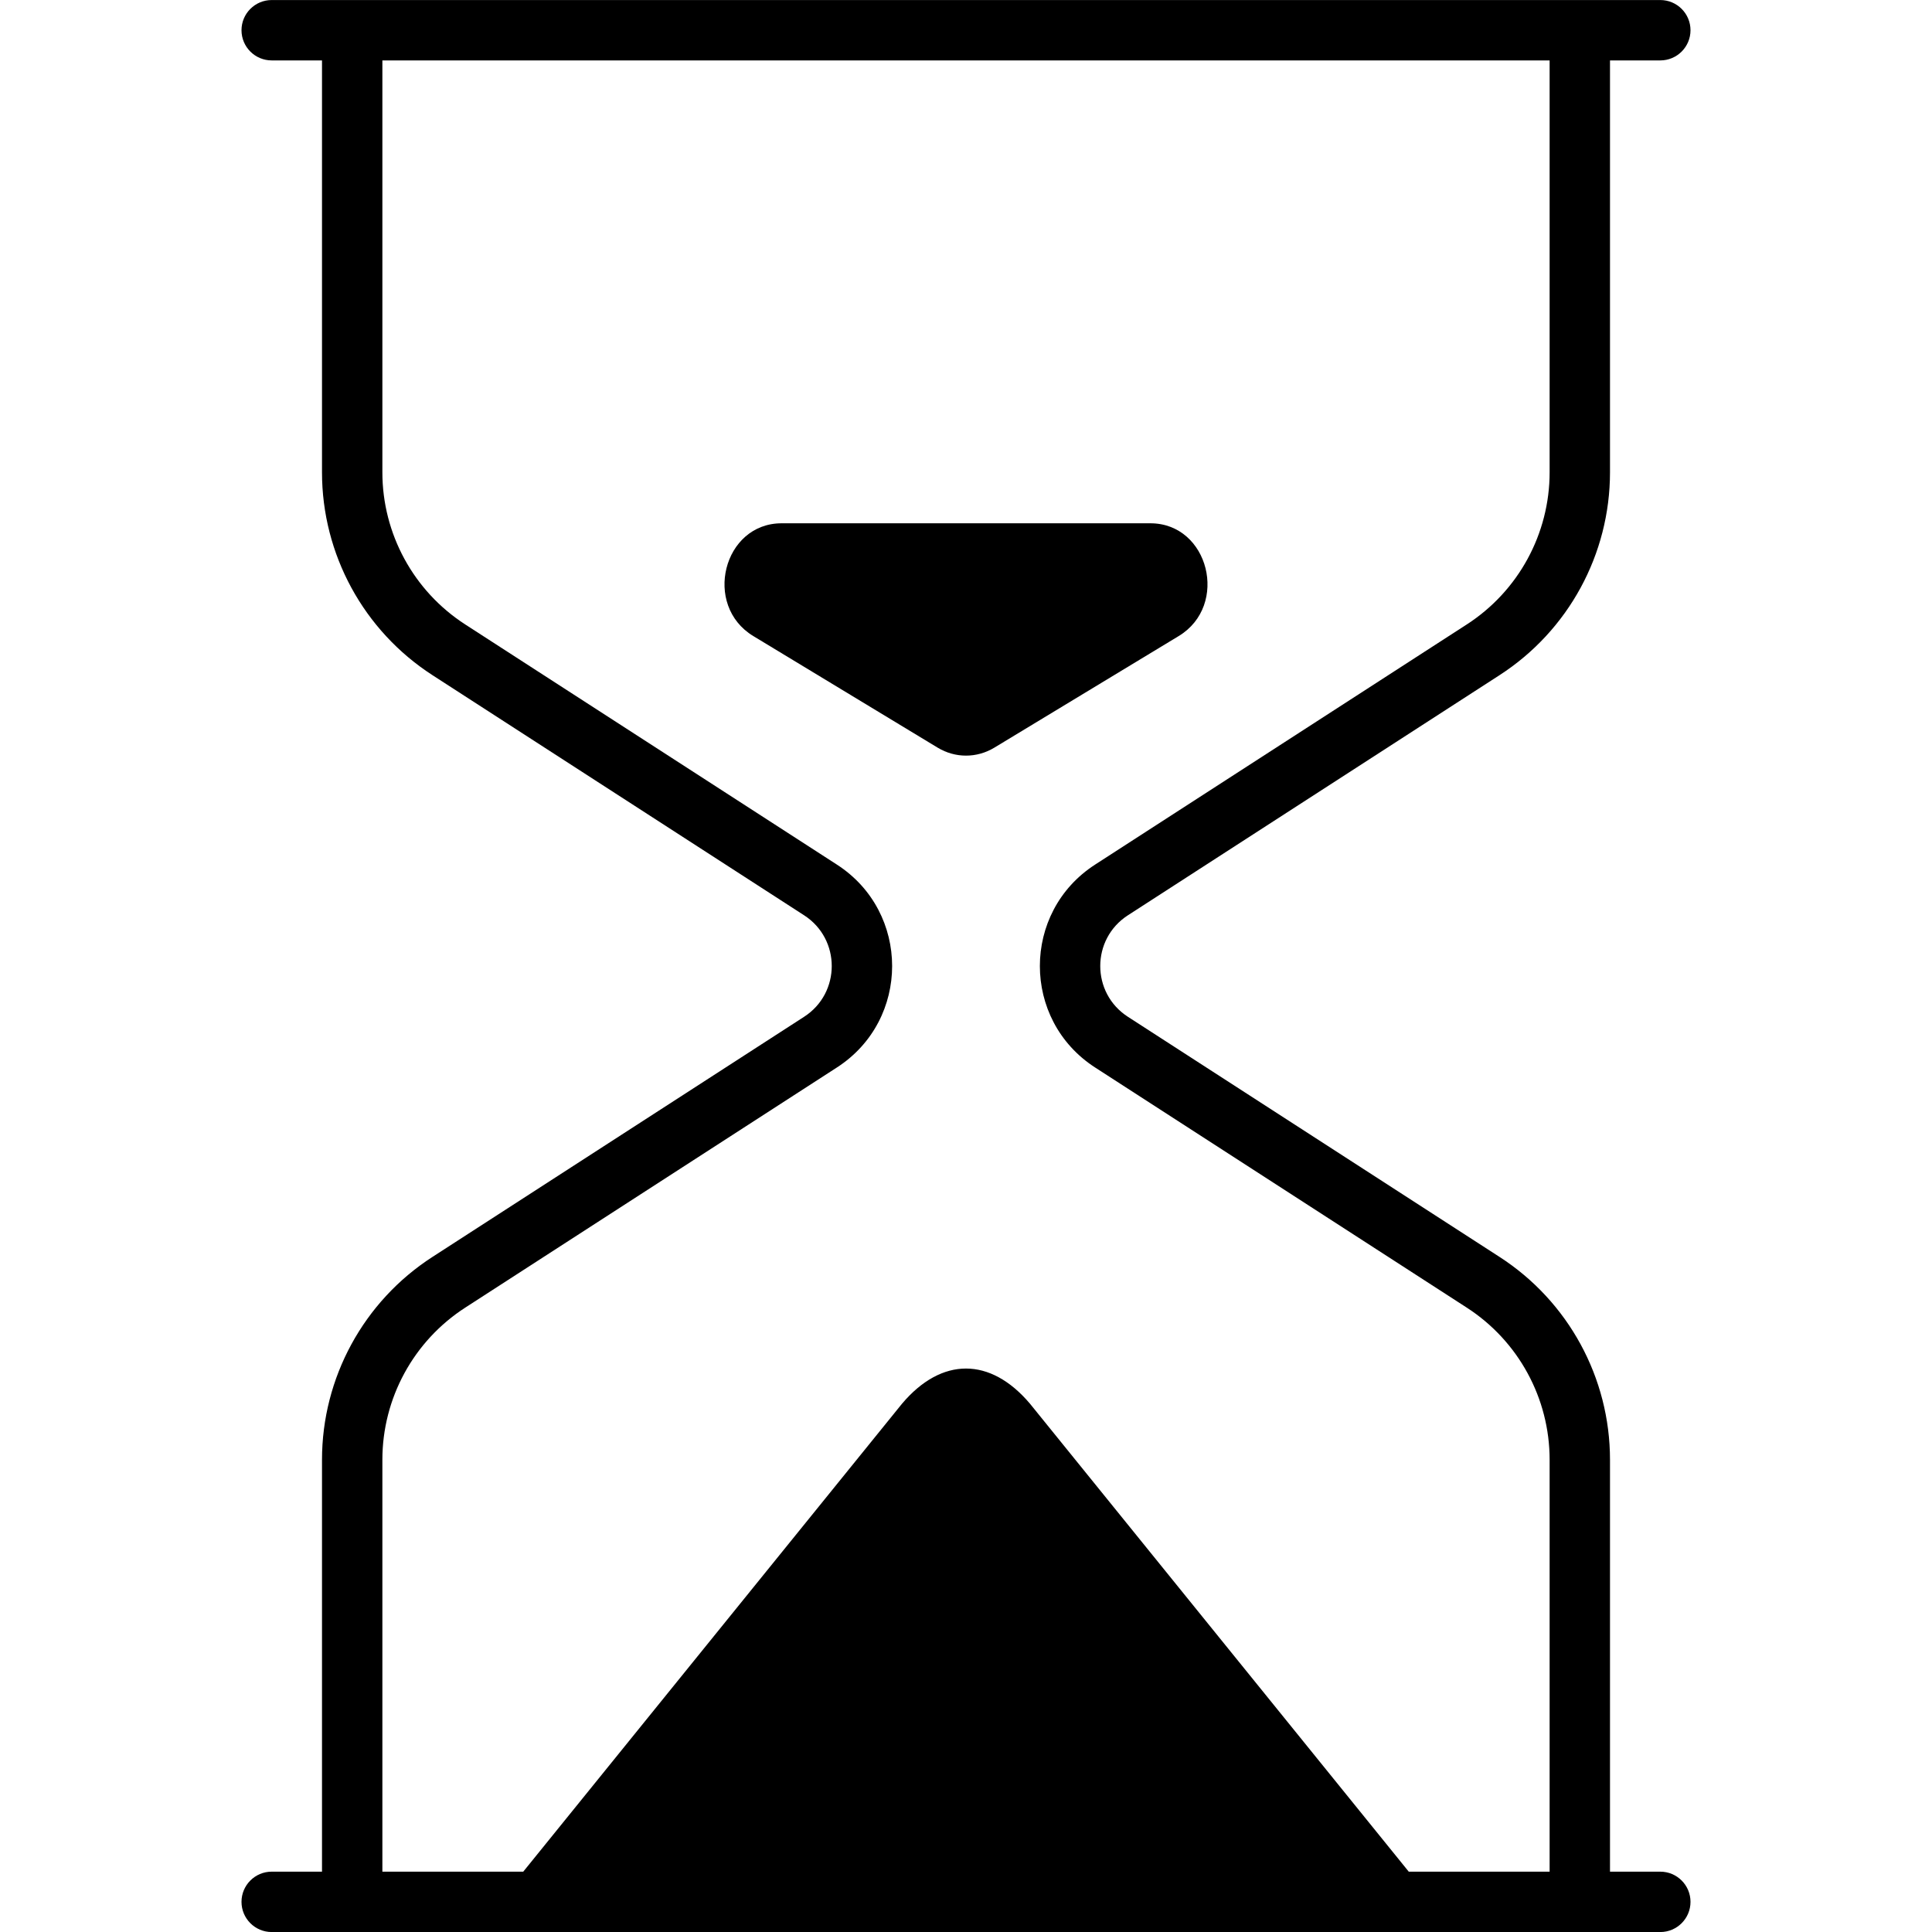 <svg width="48" height="48" viewBox="0 0 48 48" fill="none" xmlns="http://www.w3.org/2000/svg">
<path d="M18.716 15.803C17.455 15.04 17.966 13.001 19.419 13.001H28.581C30.034 13.001 30.545 15.04 29.284 15.803L24.703 18.576C24.267 18.839 23.733 18.839 23.297 18.576L18.716 15.803Z" fill="currentColor"/>
<path fill-rule="evenodd" clip-rule="evenodd" d="M6 0.751C6 0.337 6.336 0.001 6.75 0.001H41.25C41.664 0.001 42 0.337 42 0.751C42 1.165 41.664 1.501 41.25 1.501H40V11.734C40 13.771 38.967 15.668 37.256 16.774L28.021 22.741C27.107 23.332 27.107 24.67 28.021 25.261L37.256 31.228C38.967 32.333 40 34.231 40 36.268V46.501H41.25C41.664 46.501 42 46.837 42 47.251C42 47.665 41.664 48.001 41.25 48.001H6.75C6.336 48.001 6 47.665 6 47.251C6 46.837 6.336 46.501 6.75 46.501H8V36.268C8 34.231 9.033 32.333 10.744 31.228L19.979 25.261C20.893 24.67 20.893 23.332 19.979 22.741L10.744 16.774C9.033 15.668 8 13.771 8 11.734V1.501H6.75C6.336 1.501 6 1.165 6 0.751ZM13 46.501H9.5V36.268C9.5 34.74 10.275 33.317 11.558 32.488L20.793 26.521C22.622 25.339 22.622 22.663 20.793 21.481L11.558 15.514C10.275 14.685 9.5 13.262 9.5 11.734V1.501H38.5V11.734C38.5 13.262 37.725 14.685 36.442 15.514L27.207 21.481C25.378 22.663 25.378 25.339 27.207 26.521L36.442 32.488C37.725 33.317 38.5 34.74 38.5 36.268V46.501H35L25.589 34.874C24.604 33.71 23.395 33.71 22.411 34.874L13 46.501Z" fill="currentColor"/>
</svg>
